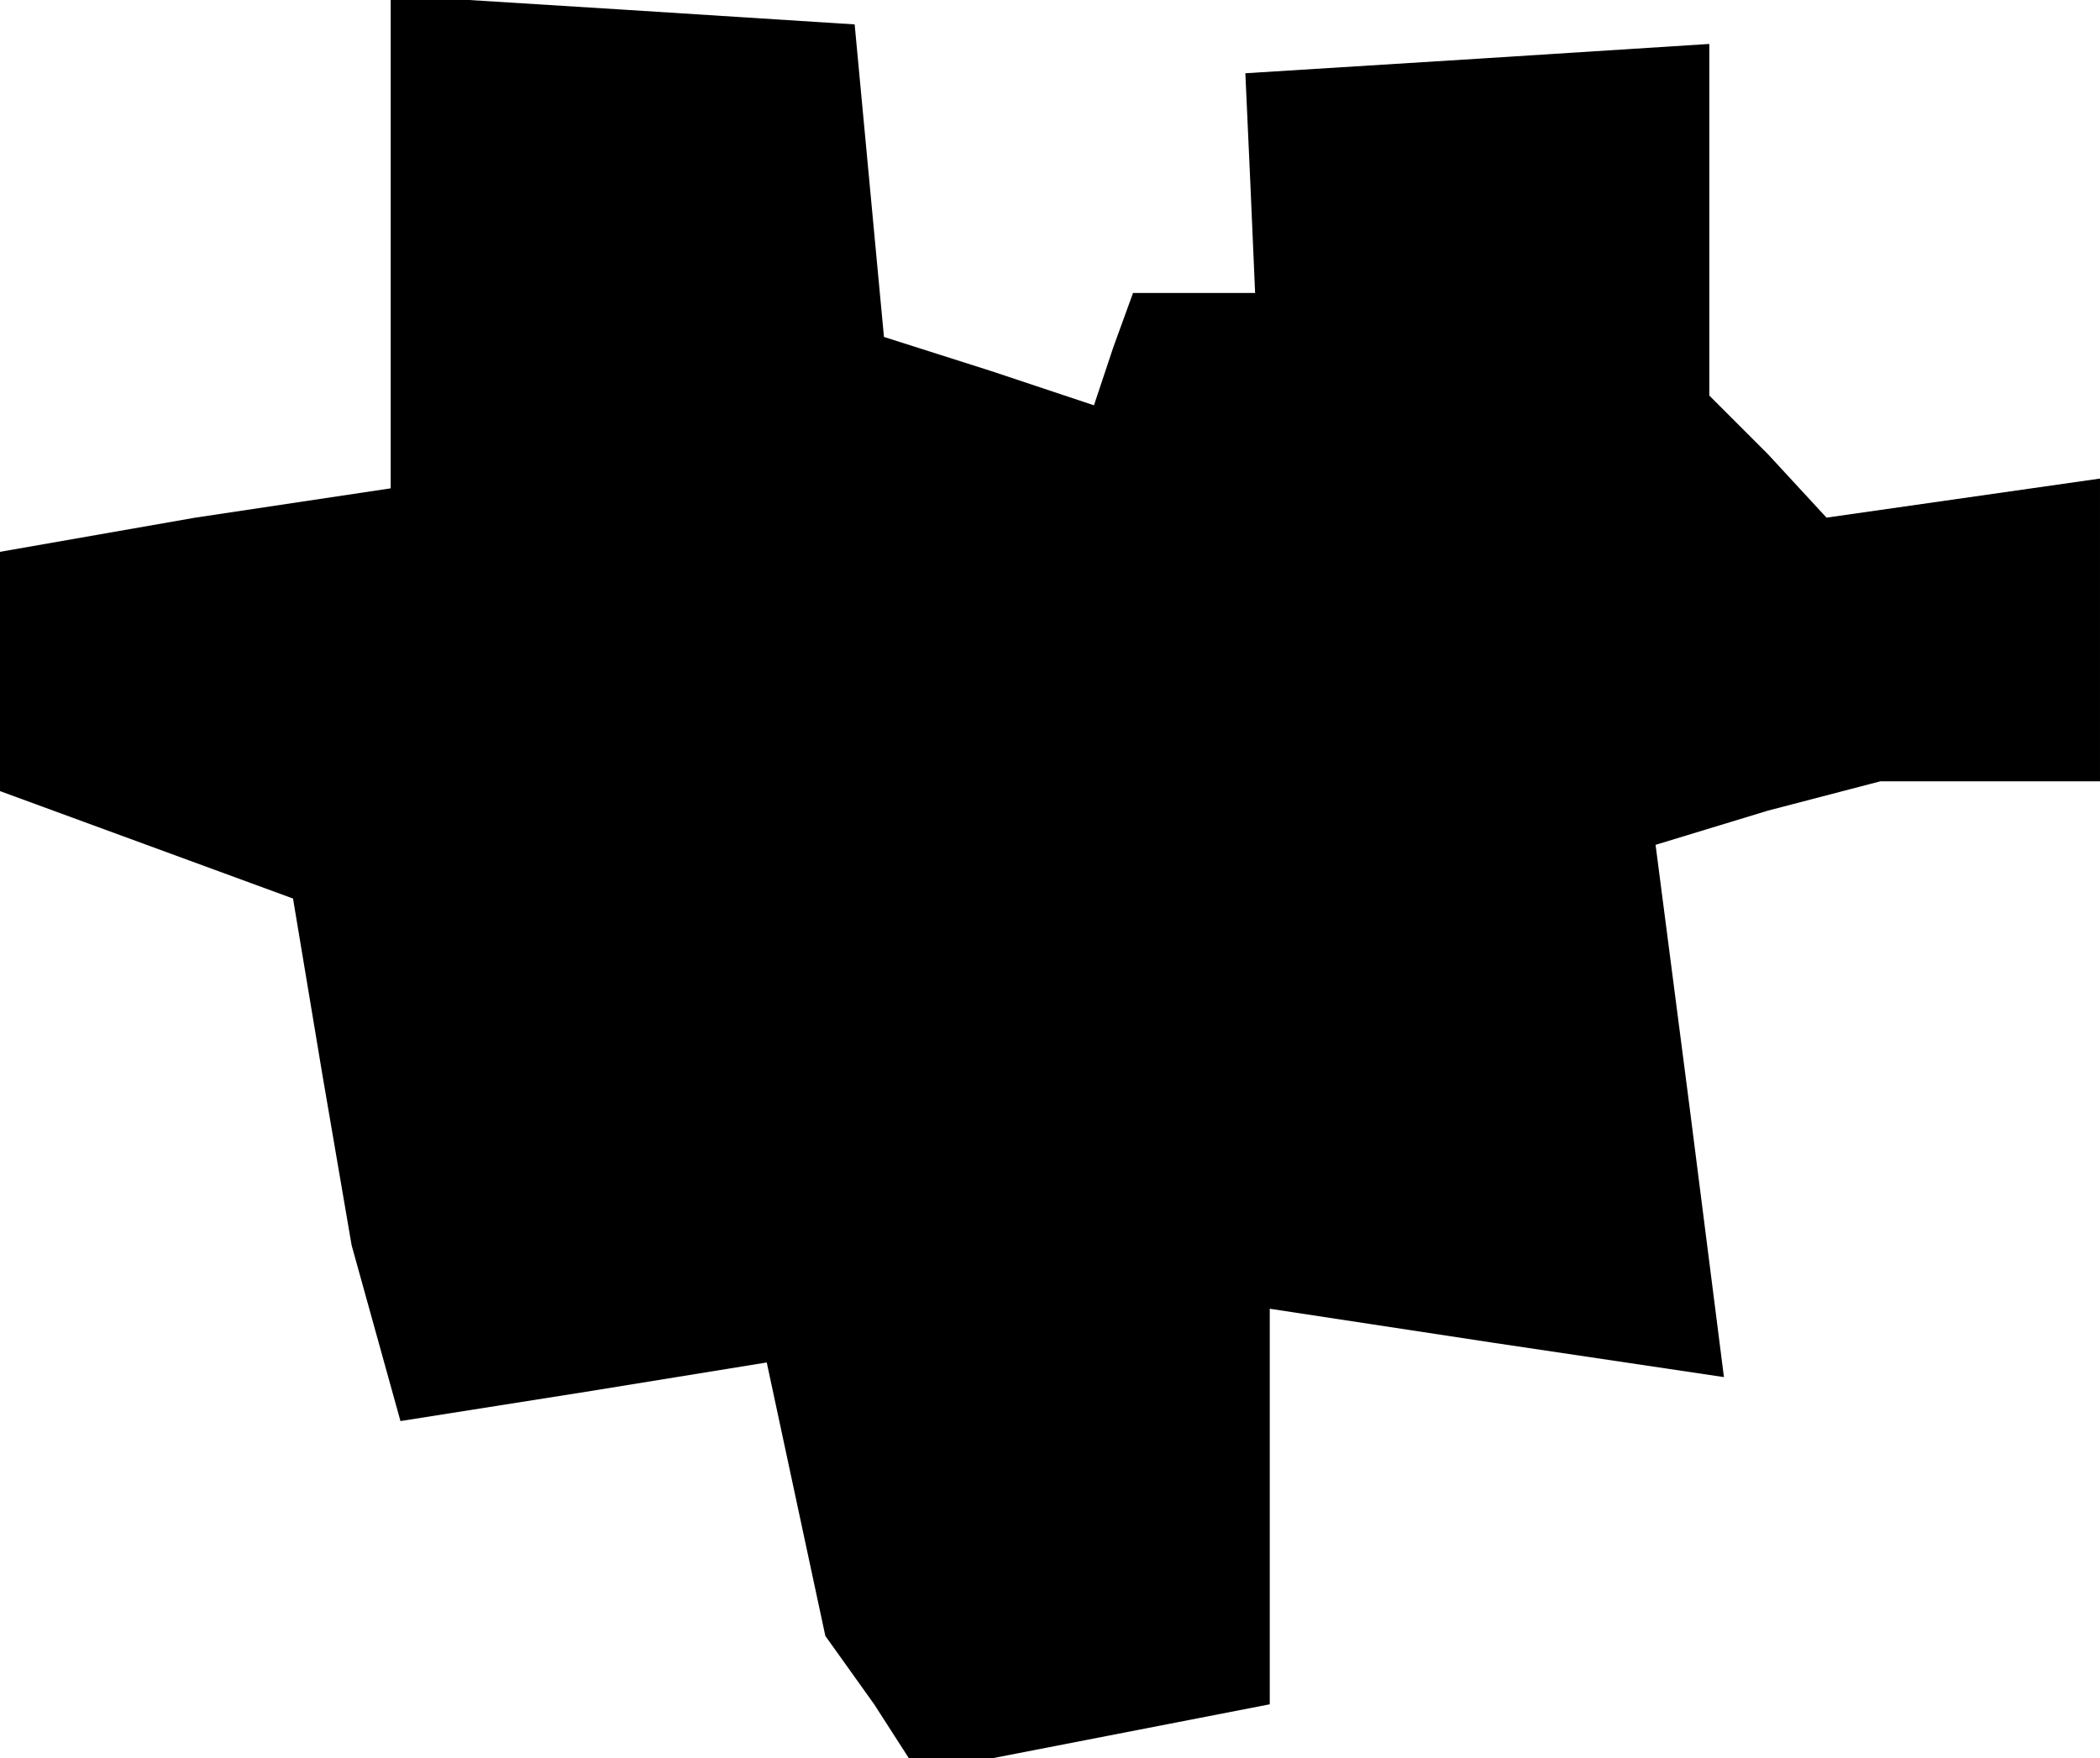<?xml version="1.0" standalone="no"?>
<!DOCTYPE svg PUBLIC "-//W3C//DTD SVG 20010904//EN"
 "http://www.w3.org/TR/2001/REC-SVG-20010904/DTD/svg10.dtd">
<svg version="1.0" xmlns="http://www.w3.org/2000/svg"
 width="43pt" height="36pt" viewBox="0 0 43 36"
 preserveAspectRatio="xMidYMid meet">
<g transform="translate(0,36) scale(0.1,-0.1)"
fill="#000000" stroke="none">
<path d="M80 311 l0 -51 -40 -6 -40 -7 0 -24 0 -25 30 -11 30 -11 6 -36 6 -35
5 -18 5 -18 38 6 37 6 6 -28 6 -28 10 -14 9 -14 36 7 36 7 0 41 0 40 46 -7 47
-7 -7 55 -7 54 23 7 23 6 23 0 22 0 0 31 0 31 -28 -4 -28 -4 -12 13 -12 12 0
36 0 36 -47 -3 -48 -3 1 -22 1 -23 -13 0 -12 0 -4 -11 -4 -12 -21 7 -22 7 -3
32 -3 32 -47 3 -48 3 0 -50z"/>
</g>
</svg>
